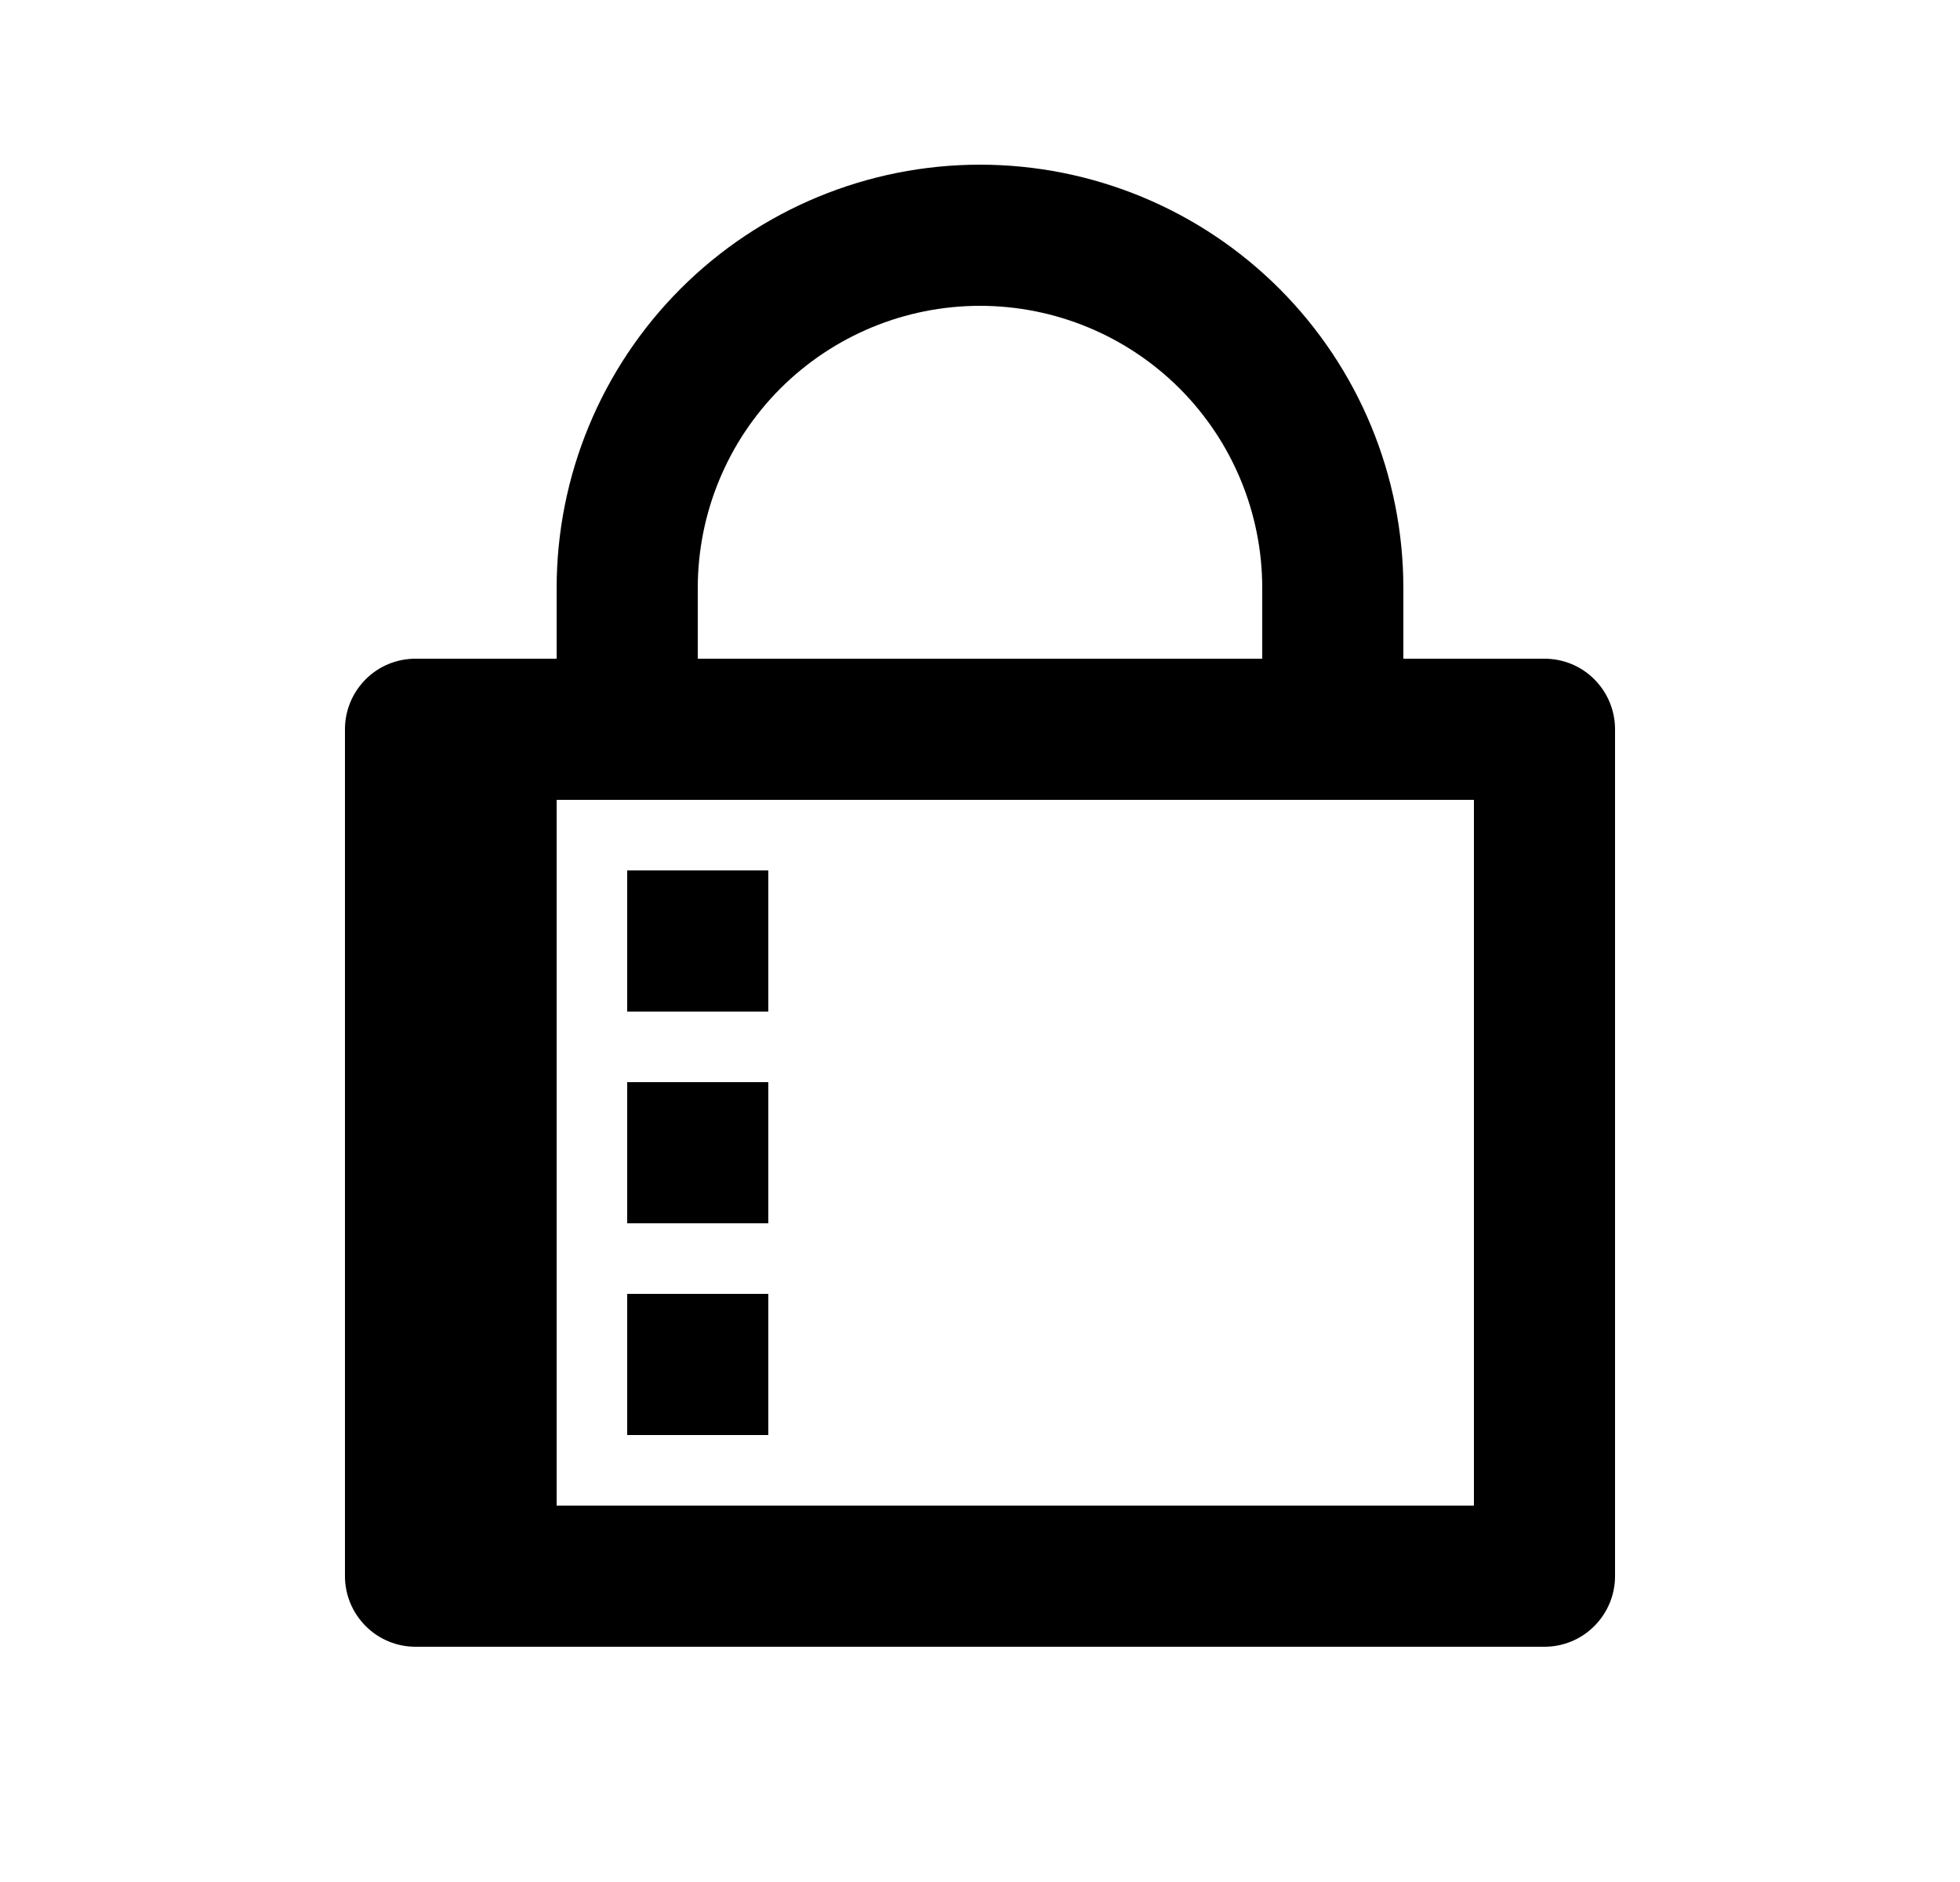 <svg width="25" height="24" viewBox="0 0 25 24" fill="none" xmlns="http://www.w3.org/2000/svg">
<path d="M7.1 10.2V19.2H18.8V10.2H7.1ZM17.9 8.4H19.7C19.939 8.4 20.168 8.494 20.336 8.663C20.505 8.832 20.6 9.061 20.6 9.3V20.1C20.6 20.338 20.505 20.567 20.336 20.736C20.168 20.905 19.939 21 19.7 21H5.3C5.061 21 4.832 20.905 4.664 20.736C4.495 20.567 4.4 20.338 4.4 20.1V9.3C4.4 9.061 4.495 8.832 4.664 8.663C4.832 8.494 5.061 8.4 5.3 8.4H7.1V7.5C7.1 6.067 7.669 4.694 8.682 3.681C9.694 2.669 11.068 2.1 12.5 2.1C13.932 2.1 15.306 2.669 16.318 3.681C17.331 4.694 17.9 6.067 17.9 7.5V8.4ZM16.1 8.4V7.5C16.1 6.545 15.721 5.629 15.046 4.954C14.37 4.279 13.455 3.9 12.5 3.9C11.545 3.9 10.63 4.279 9.954 4.954C9.279 5.629 8.9 6.545 8.9 7.5V8.4H16.1ZM8 11.1H9.8V12.9H8V11.1ZM8 13.8H9.8V15.6H8V13.8ZM8 16.5H9.8V18.3H8V16.5Z" fill="#0A0D14" style="fill:#0A0D14;fill:color(display-p3 0.039 0.051 0.078);fill-opacity:1;"/>
</svg>

